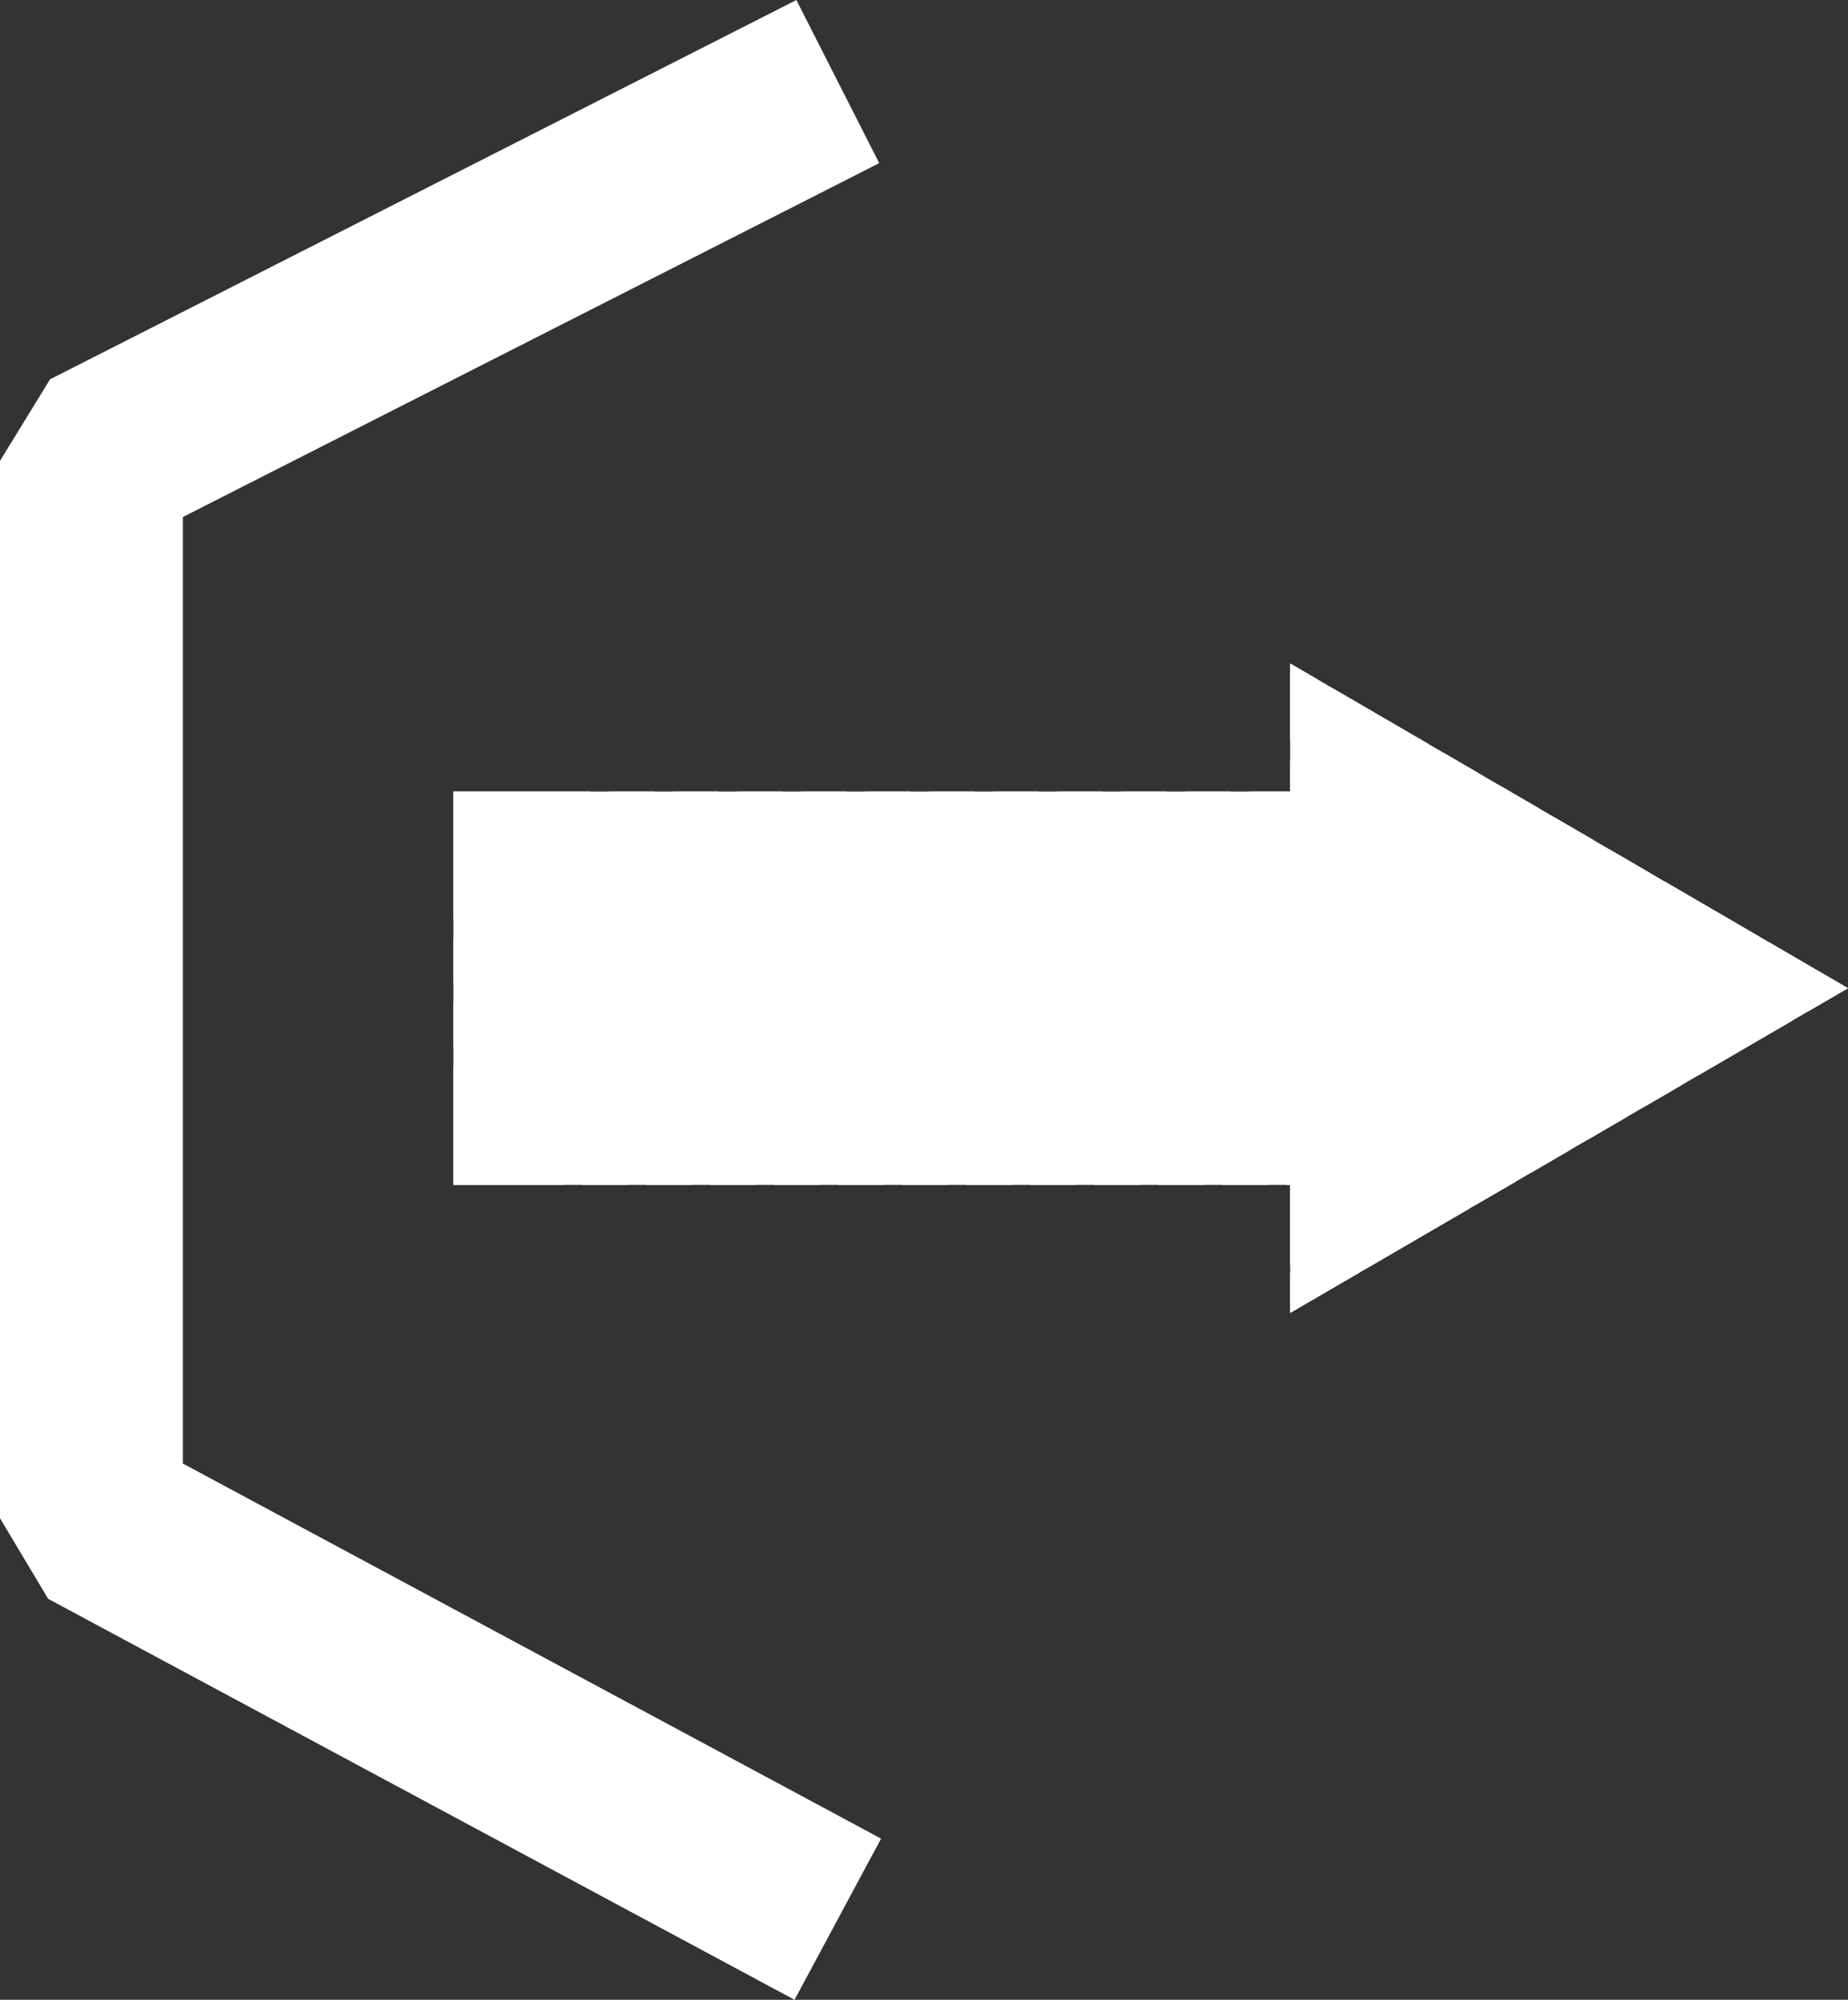 <svg xmlns="http://www.w3.org/2000/svg" width="202.084" height="218.632" viewBox="0 0 202.084 218.632">
    <rect x="0" y="0" width="202.084" height="218.632" fill="#333333" stroke="none"/>
    <g id="Raggruppa_5" data-name="Raggruppa 5" transform="translate(-928.916 -223.461)">
      <path id="Tracciato_4" data-name="Tracciato 4" d="M56,22" transform="translate(922.5 399.5)" fill="none" stroke="#fff" stroke-width="20" stroke-dasharray="5 2"/>
      <g id="Rettangolo_42" data-name="Rettangolo 42" transform="translate(978.5 310)" fill="#fff" stroke="#fff" stroke-width="20" stroke-dasharray="5 2">
        <rect width="111" height="43" stroke="none"/>
        <rect x="10" y="10" width="91" height="23" fill="none"/>
      </g>
      <path id="Tracciato_6" data-name="Tracciato 6" d="M4833.025,829.413l-81.616-43.835v-115.6l81.616-41.467" transform="translate(-3812.493 -396.13)" fill="none" stroke="#fff" stroke-linejoin="bevel" stroke-width="20"/>
      <g id="Poligono_1" data-name="Poligono 1" transform="translate(1131 296) rotate(90)" fill="#fff" stroke-dasharray="5 2">
        <path d="M35.5,0,71,61H0Z" stroke="none"/>
        <path d="M 35.5 0 L 37.695 3.772 L 37.695 3.772 C 37.89 4.106 38.015 4.321 38.015 4.321 L 36.339 5.297 L 38.327 6.454 L 39.021 6.05 L 44.823 16.019 L 44.822 16.019 C 44.967 16.268 45.057 16.422 45.057 16.422 L 43.297 17.445 L 45.286 18.602 L 46.063 18.15 L 48.578 22.472 L 43.297 25.545 L 43.654 25.752 L 41.982 28.624 L 49.584 24.2 C 49.584 24.2 49.828 24.62 50.164 25.197 L 50.176 25.218 C 50.176 25.219 50.177 25.219 50.177 25.219 L 50.182 25.228 C 50.183 25.229 50.184 25.231 50.185 25.233 L 50.188 25.239 C 50.189 25.239 50.189 25.241 50.19 25.242 L 52.099 28.522 L 36.339 37.693 L 36.612 37.852 L 34.78 41 L 36.22 41 L 35.819 40.31 L 53.105 30.25 L 53.466 30.871 C 54.162 32.067 55.62 34.572 55.62 34.572 L 43.578 41.58 L 43.578 43.894 L 45.578 42.73 L 45.578 41 L 48.55 41 L 56.626 36.3 C 56.626 36.3 56.972 36.895 57.407 37.643 L 57.409 37.646 C 57.412 37.651 57.414 37.656 57.417 37.66 L 59.141 40.622 L 57.578 41.531 L 57.578 43.845 L 59.578 42.681 L 59.578 41.373 L 66.182 52.722 L 64.578 53.656 L 64.578 55.97 L 66.578 54.806 L 66.578 53.402 L 71 61 C 71 61 70.534 61 69.905 61 L 69.851 61 C 68.541 61 66.578 61 66.578 61 L 66.578 60.591 L 65.875 61 L 55.934 61 C 54.477 61 52.578 61 52.578 61 L 52.578 60.639 L 51.958 61 L 47.86 61 C 46.686 61 45.578 61 45.578 61 L 45.578 56.614 L 45.376 56.732 L 43.578 53.643 L 43.578 61 C 43.578 61 38.578 61 38.578 61 L 38.578 44.489 L 38.334 44.632 L 36.578 41.615 L 36.578 61 C 36.578 61 31.578 61 31.578 61 L 31.578 46.501 L 30.576 48.223 L 29.578 47.643 L 29.578 61 C 29.578 61 24.578 61 24.578 61 L 24.578 58.53 L 23.534 60.324 L 22.578 59.767 L 22.578 61 C 22.578 61 21.723 61 20.72 61 L 10.78 61 C 10.651 61 10.578 61 10.578 61 L 10.578 60.883 L 8.578 59.719 L 8.578 61 C 8.578 61 7.77 61 6.803 61 L 0 61 C 0 61 0 61 0 61 L 0 61 C 0 61 0 61 0 61 L 1.721 58.042 L 3.578 59.123 L 3.578 56.809 L 2.727 56.314 C 2.727 56.314 3.111 55.655 3.578 54.852 L 3.578 54.852 L 8.578 46.26 L 8.578 46.26 C 8.694 46.061 8.763 45.942 8.763 45.942 L 10.578 46.998 L 10.578 44.684 L 9.769 44.214 L 11.639 41 C 12.008 40.366 12.284 39.892 12.284 39.892 L 14.188 41 L 15.578 41 L 15.578 41.809 L 17.578 42.973 L 17.578 41 L 18.164 41 L 13.29 38.164 L 14.619 35.881 C 15.223 34.842 15.805 33.842 15.805 33.842 L 28.104 41 L 29.578 41 L 29.578 41.858 L 31.578 43.022 L 31.578 41 L 32.081 41 L 16.811 32.114 L 18.457 29.286 C 18.457 29.286 18.457 29.285 18.457 29.285 L 18.561 29.106 C 18.564 29.101 18.567 29.096 18.57 29.09 L 18.573 29.086 C 18.576 29.08 18.58 29.075 18.583 29.069 L 18.587 29.061 C 18.588 29.059 18.59 29.057 18.591 29.055 L 18.592 29.053 C 18.599 29.042 18.605 29.03 18.612 29.019 L 18.612 29.019 C 18.62 29.005 18.628 28.991 18.636 28.977 L 18.642 28.968 C 18.649 28.954 18.657 28.941 18.665 28.928 L 18.665 28.927 C 18.67 28.92 18.674 28.913 18.678 28.905 L 18.678 28.905 C 18.682 28.899 18.686 28.892 18.689 28.886 L 18.693 28.88 C 18.709 28.852 18.725 28.824 18.741 28.797 L 18.744 28.792 C 19.081 28.213 19.326 27.792 19.326 27.792 L 33.25 35.895 L 32.298 34.26 L 33.357 33.644 L 31.369 32.487 L 31.292 32.531 L 31.213 32.396 L 20.332 26.064 C 20.332 26.064 22.847 21.742 22.847 21.742 L 26.122 23.648 L 25.256 22.16 L 26.398 21.495 L 24.41 20.338 L 24.25 20.431 L 24.086 20.149 L 23.853 20.014 L 28.373 12.247 C 29.075 11.041 29.889 9.642 29.889 9.642 L 31.369 10.503 L 33.357 9.346 L 31.369 8.189 L 30.409 8.748 L 35.5 0 Z M 40.315 13.396 L 38.327 12.239 L 36.339 13.396 L 38.327 14.553 L 40.315 13.396 Z M 33.357 17.445 L 31.369 16.288 L 29.381 17.445 L 31.369 18.602 L 33.357 17.445 Z M 40.315 21.495 L 38.327 20.338 L 36.339 21.495 L 38.327 22.652 L 40.315 21.495 Z M 33.357 25.545 L 31.369 24.388 L 29.381 25.545 L 31.369 26.702 L 33.357 25.545 Z M 40.315 29.594 L 38.327 28.437 L 36.339 29.594 L 38.327 30.751 L 40.315 29.594 Z M 24.578 44.733 L 22.578 43.569 L 22.578 45.883 L 24.578 47.047 L 24.578 44.733 Z M 52.578 46.755 L 52.578 44.441 L 50.578 45.605 L 50.578 47.919 L 52.578 46.755 Z M 17.578 48.758 L 15.578 47.594 L 15.578 49.908 L 17.578 51.072 L 17.578 48.758 Z M 59.578 50.78 L 59.578 48.466 L 57.578 49.63 L 57.578 51.944 L 59.578 50.78 Z M 45.578 50.829 L 45.578 48.515 L 43.578 49.679 L 43.578 51.993 L 45.578 50.829 Z M 10.578 52.784 L 8.578 51.62 L 8.578 53.934 L 10.578 55.098 L 10.578 52.784 Z M 24.578 52.832 L 22.578 51.668 L 22.578 53.982 L 24.578 55.146 L 24.578 52.832 Z M 52.578 54.854 L 52.578 52.54 L 50.578 53.704 L 50.578 56.018 L 52.578 54.854 Z M 17.578 56.857 L 15.578 55.693 L 15.578 58.007 L 17.578 59.171 L 17.578 56.857 Z M 59.578 58.879 L 59.578 56.565 L 57.578 57.729 L 57.578 60.043 L 59.578 58.879 Z" stroke="none" fill="#fff"/>
      </g>
    </g>
  </svg>
  